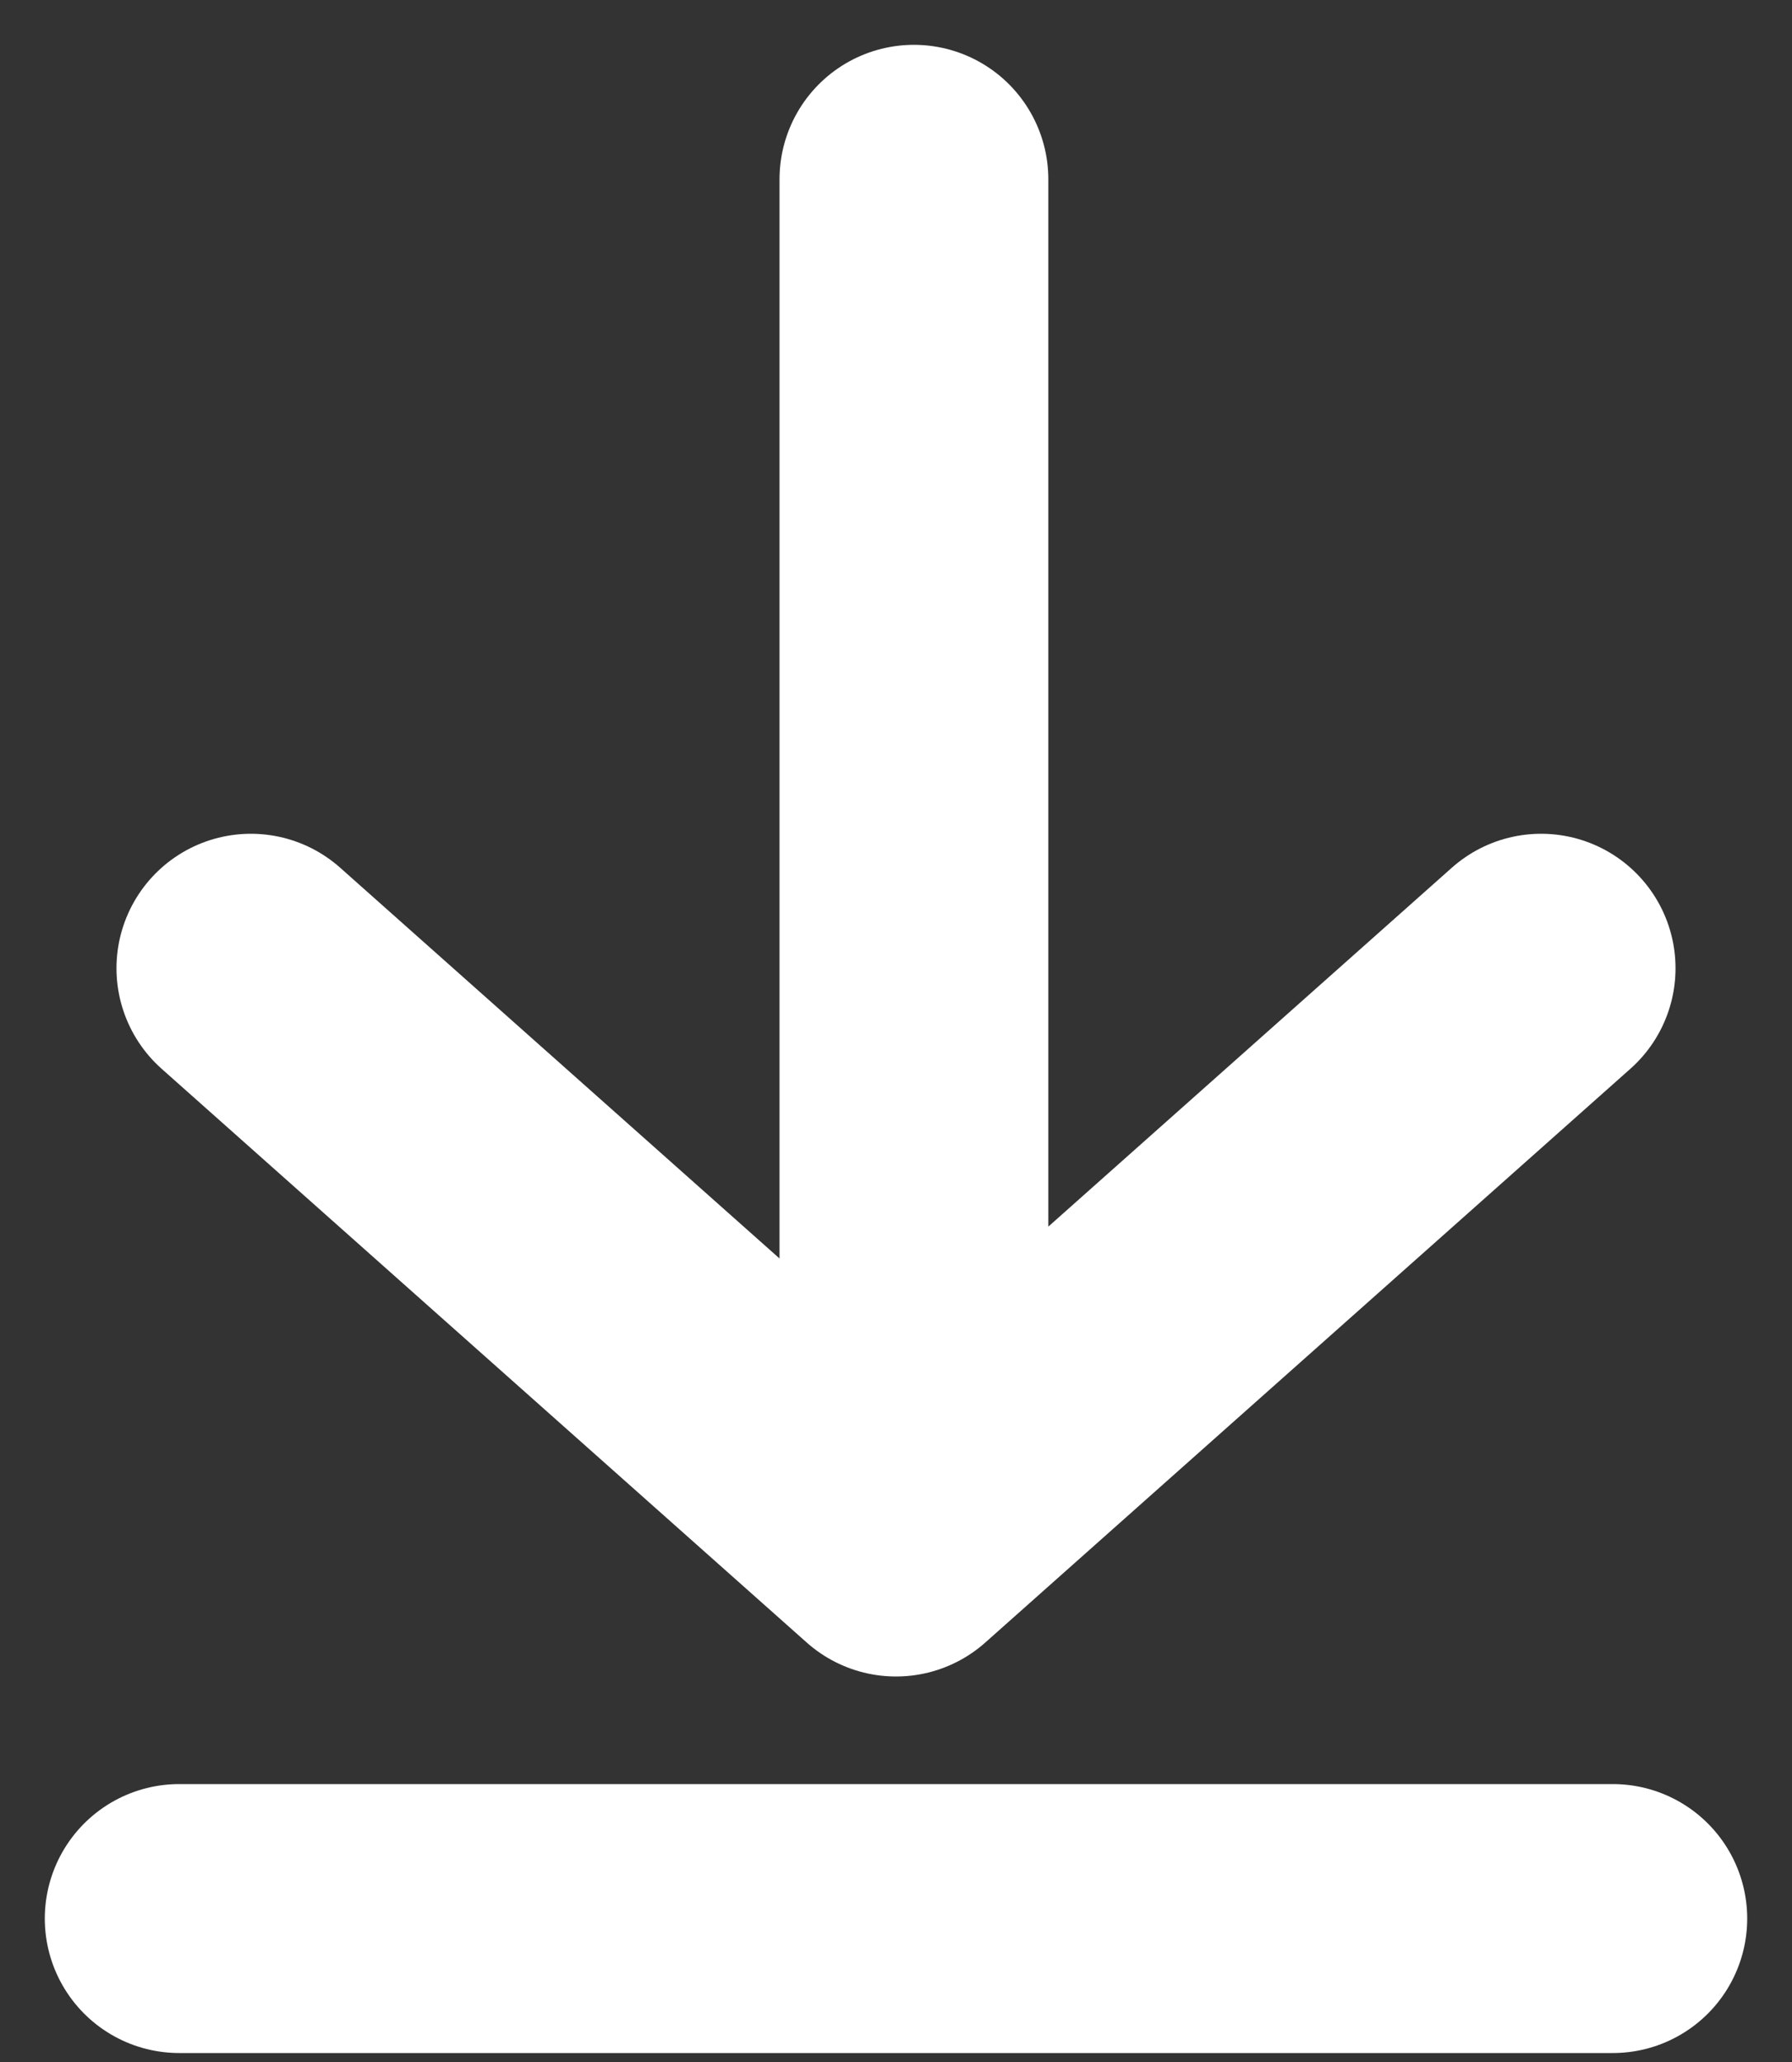 <svg width="20" height="23" viewBox="0 0 20 23" xmlns="http://www.w3.org/2000/svg">
    <rect x="0" y="0" width="20" height="23" fill="#333333" stroke="none"/>
    <g stroke="#FFF" stroke-width="3" fill="none" fill-rule="evenodd" stroke-linecap="round" stroke-linejoin="round">
        <path d="M10.2 2v14.4M18 21.4H2M17.2 10.8 10 17.2l-7.2-6.4"/>
    </g>
</svg>
